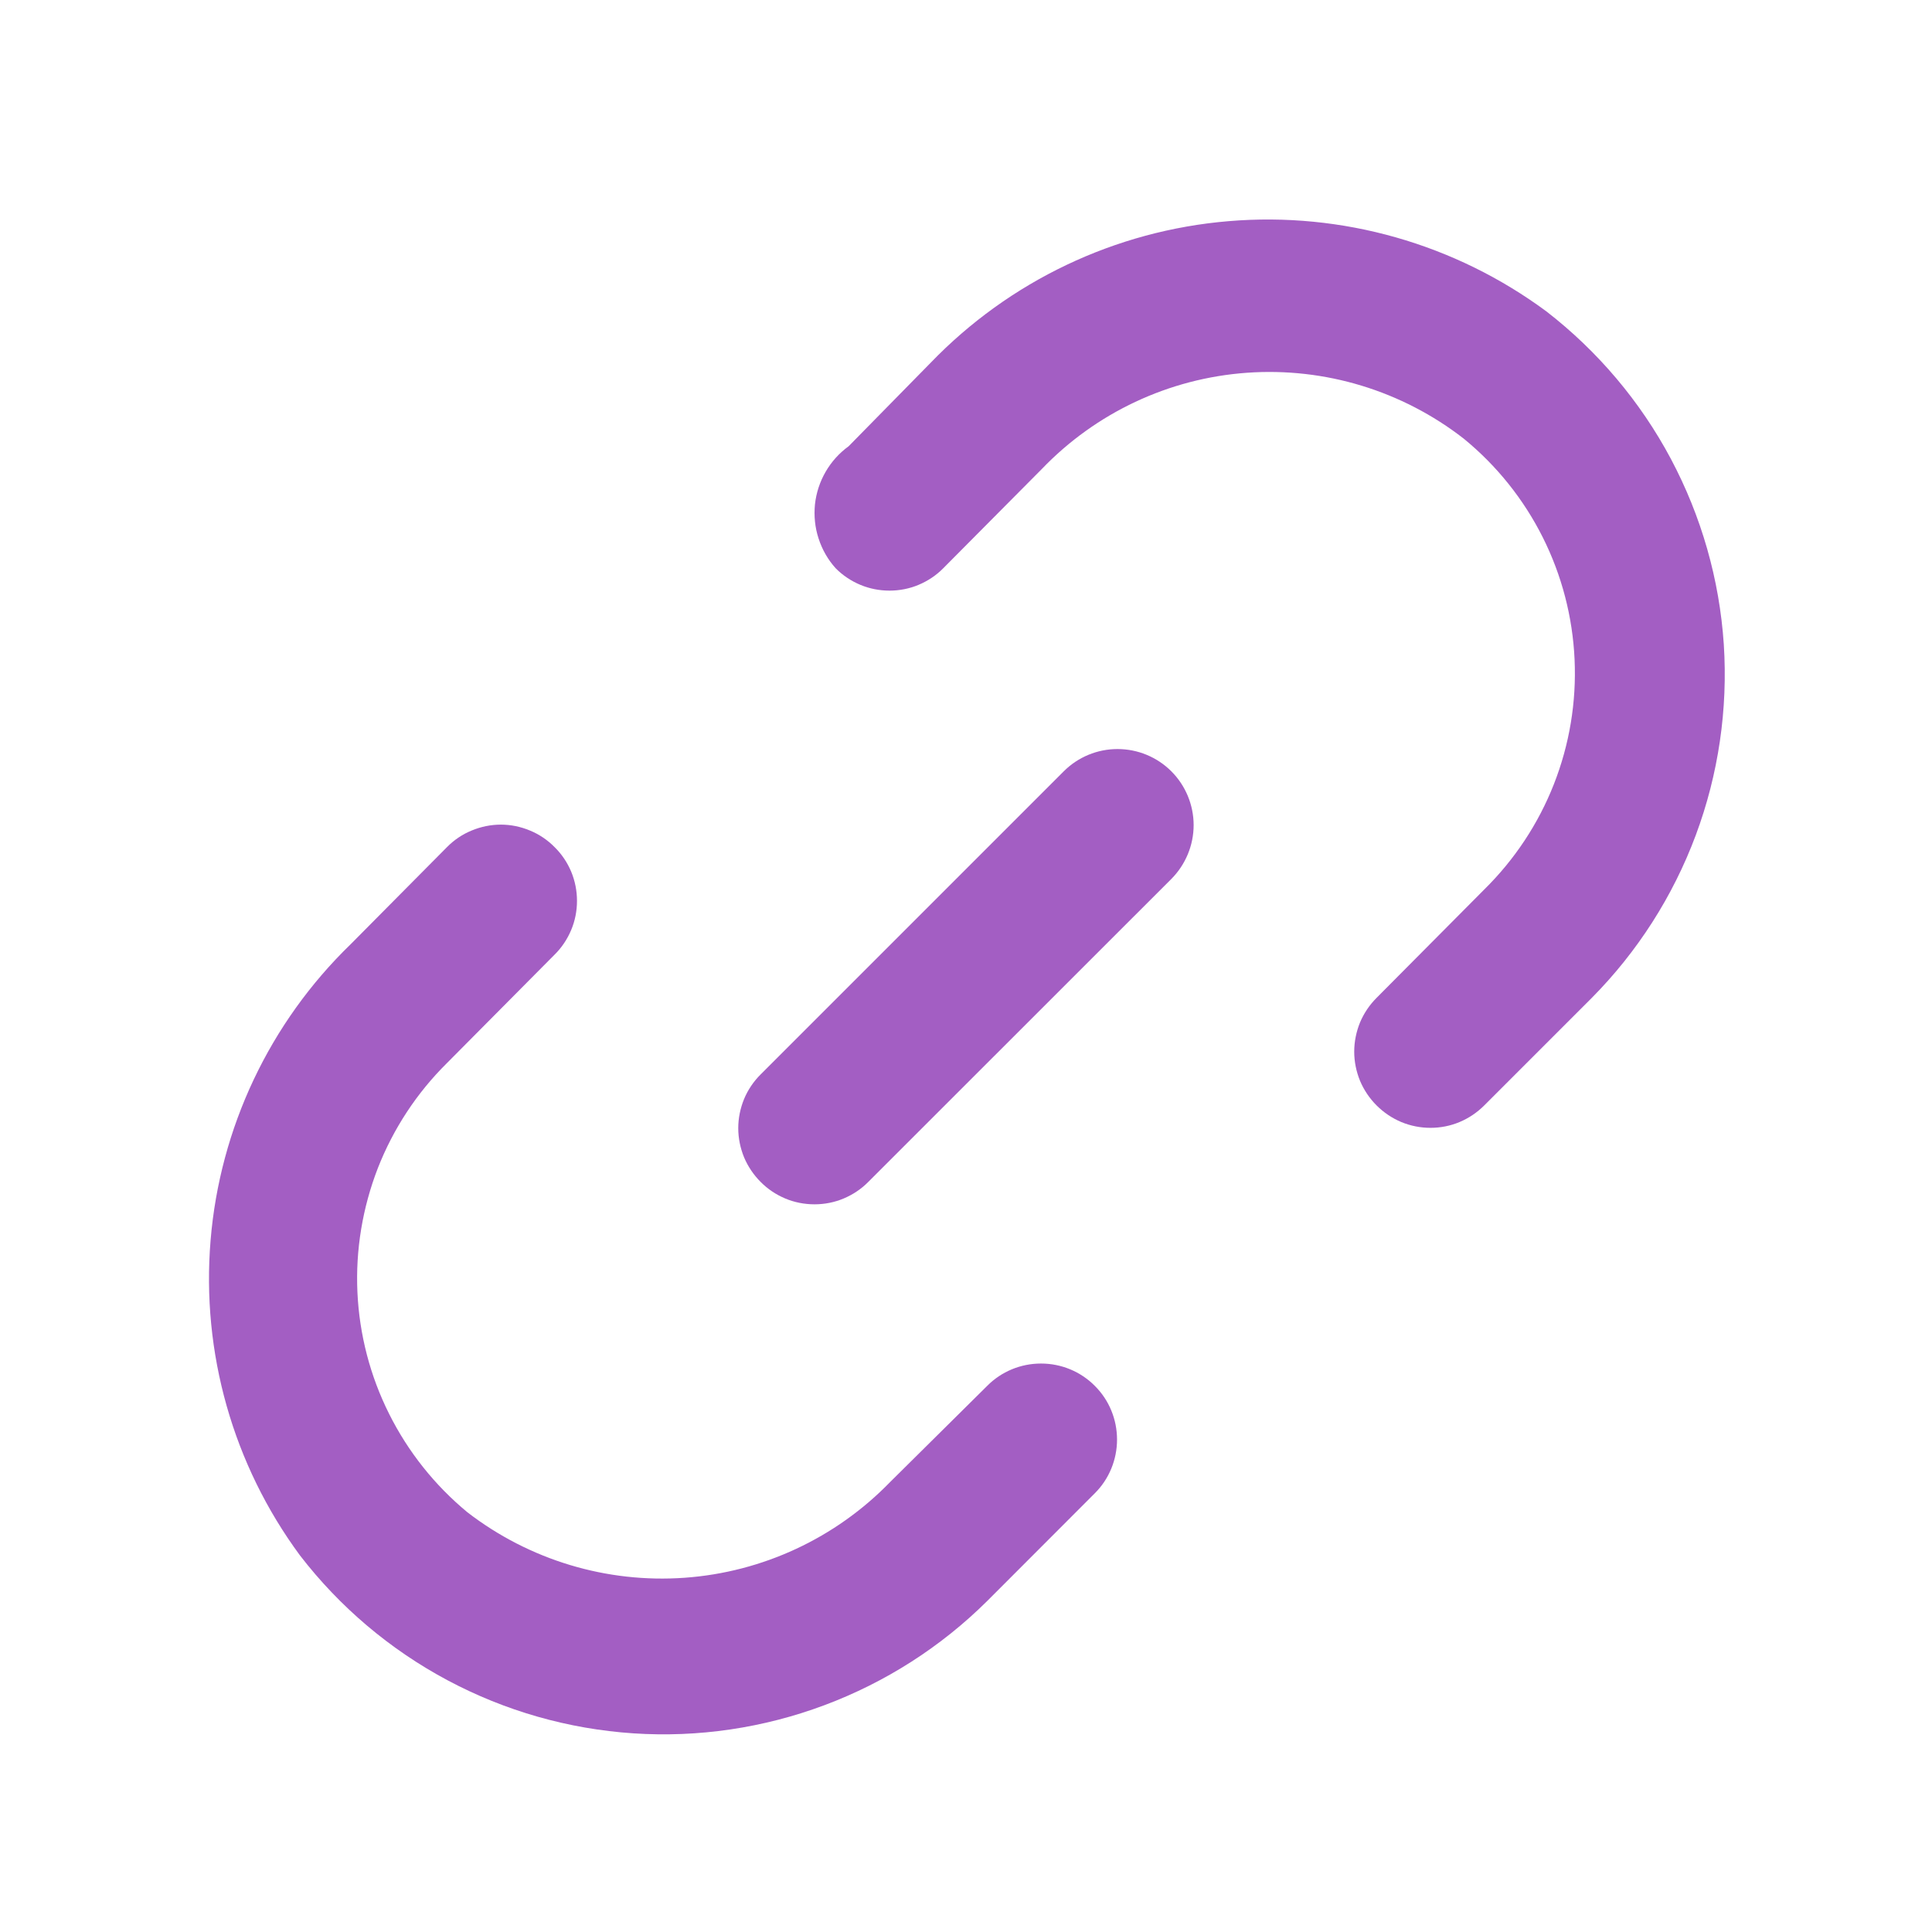 <svg width="17" height="17" viewBox="0 0 17 17" fill="none" xmlns="http://www.w3.org/2000/svg">
<g id="Layer 2">
<g id="link-2">
<path id="Vector" d="M9.36 6.787L6.693 9.454C6.631 9.516 6.581 9.589 6.547 9.671C6.514 9.752 6.496 9.839 6.496 9.927C6.496 10.015 6.514 10.102 6.547 10.183C6.581 10.264 6.631 10.338 6.693 10.4C6.755 10.463 6.829 10.512 6.91 10.546C6.991 10.58 7.079 10.597 7.167 10.597C7.255 10.597 7.342 10.58 7.423 10.546C7.504 10.512 7.578 10.463 7.64 10.4L10.307 7.734C10.432 7.608 10.503 7.438 10.503 7.26C10.503 7.083 10.432 6.912 10.307 6.787C10.181 6.661 10.011 6.591 9.833 6.591C9.656 6.591 9.486 6.661 9.36 6.787V6.787Z" fill="#A35EC3"/>
<path id="Vector_2" d="M8.687 12.194L7.833 13.04C7.354 13.534 6.71 13.834 6.024 13.883C5.338 13.932 4.658 13.727 4.113 13.307C3.826 13.07 3.591 12.775 3.424 12.441C3.257 12.108 3.162 11.743 3.145 11.37C3.128 10.998 3.19 10.626 3.325 10.278C3.461 9.931 3.668 9.616 3.933 9.354L4.88 8.4C4.943 8.338 4.992 8.264 5.026 8.183C5.06 8.102 5.077 8.015 5.077 7.927C5.077 7.839 5.06 7.752 5.026 7.67C4.992 7.589 4.943 7.516 4.88 7.454C4.818 7.391 4.744 7.341 4.663 7.308C4.582 7.274 4.495 7.256 4.407 7.256C4.319 7.256 4.232 7.274 4.15 7.308C4.069 7.341 3.995 7.391 3.933 7.454L3.087 8.307C2.373 8.998 1.935 9.924 1.853 10.913C1.771 11.902 2.05 12.888 2.64 13.687C2.99 14.141 3.432 14.515 3.938 14.785C4.444 15.055 5.001 15.214 5.573 15.252C6.145 15.29 6.718 15.205 7.255 15.004C7.792 14.803 8.28 14.491 8.687 14.087L9.633 13.14C9.759 13.015 9.829 12.844 9.829 12.667C9.829 12.489 9.759 12.319 9.633 12.194C9.508 12.068 9.338 11.998 9.16 11.998C8.982 11.998 8.812 12.068 8.687 12.194V12.194Z" fill="#A35EC3"/>
<path id="Vector_3" d="M13.607 2.74C12.802 2.145 11.809 1.862 10.811 1.946C9.814 2.029 8.881 2.473 8.187 3.194L7.467 3.927C7.384 3.987 7.316 4.063 7.265 4.151C7.214 4.239 7.182 4.337 7.171 4.438C7.161 4.54 7.171 4.642 7.203 4.739C7.234 4.835 7.285 4.925 7.353 5C7.415 5.063 7.489 5.112 7.57 5.146C7.651 5.18 7.739 5.197 7.827 5.197C7.915 5.197 8.002 5.18 8.083 5.146C8.164 5.112 8.238 5.063 8.3 5L9.167 4.127C9.643 3.631 10.286 3.329 10.972 3.28C11.658 3.231 12.338 3.438 12.88 3.86C13.17 4.097 13.407 4.393 13.575 4.728C13.743 5.063 13.838 5.429 13.855 5.803C13.872 6.178 13.81 6.551 13.673 6.9C13.536 7.249 13.327 7.564 13.06 7.827L12.113 8.78C12.051 8.842 12.001 8.916 11.967 8.997C11.934 9.078 11.916 9.166 11.916 9.254C11.916 9.342 11.934 9.429 11.967 9.51C12.001 9.591 12.051 9.665 12.113 9.727C12.175 9.789 12.249 9.839 12.33 9.873C12.412 9.907 12.499 9.924 12.587 9.924C12.675 9.924 12.762 9.907 12.843 9.873C12.924 9.839 12.998 9.789 13.06 9.727L14.007 8.78C14.409 8.374 14.721 7.886 14.921 7.35C15.121 6.814 15.205 6.241 15.168 5.67C15.13 5.099 14.971 4.543 14.702 4.037C14.433 3.532 14.059 3.09 13.607 2.74V2.74Z" fill="#A35EC3"/>
</g>
</g>
</svg>

